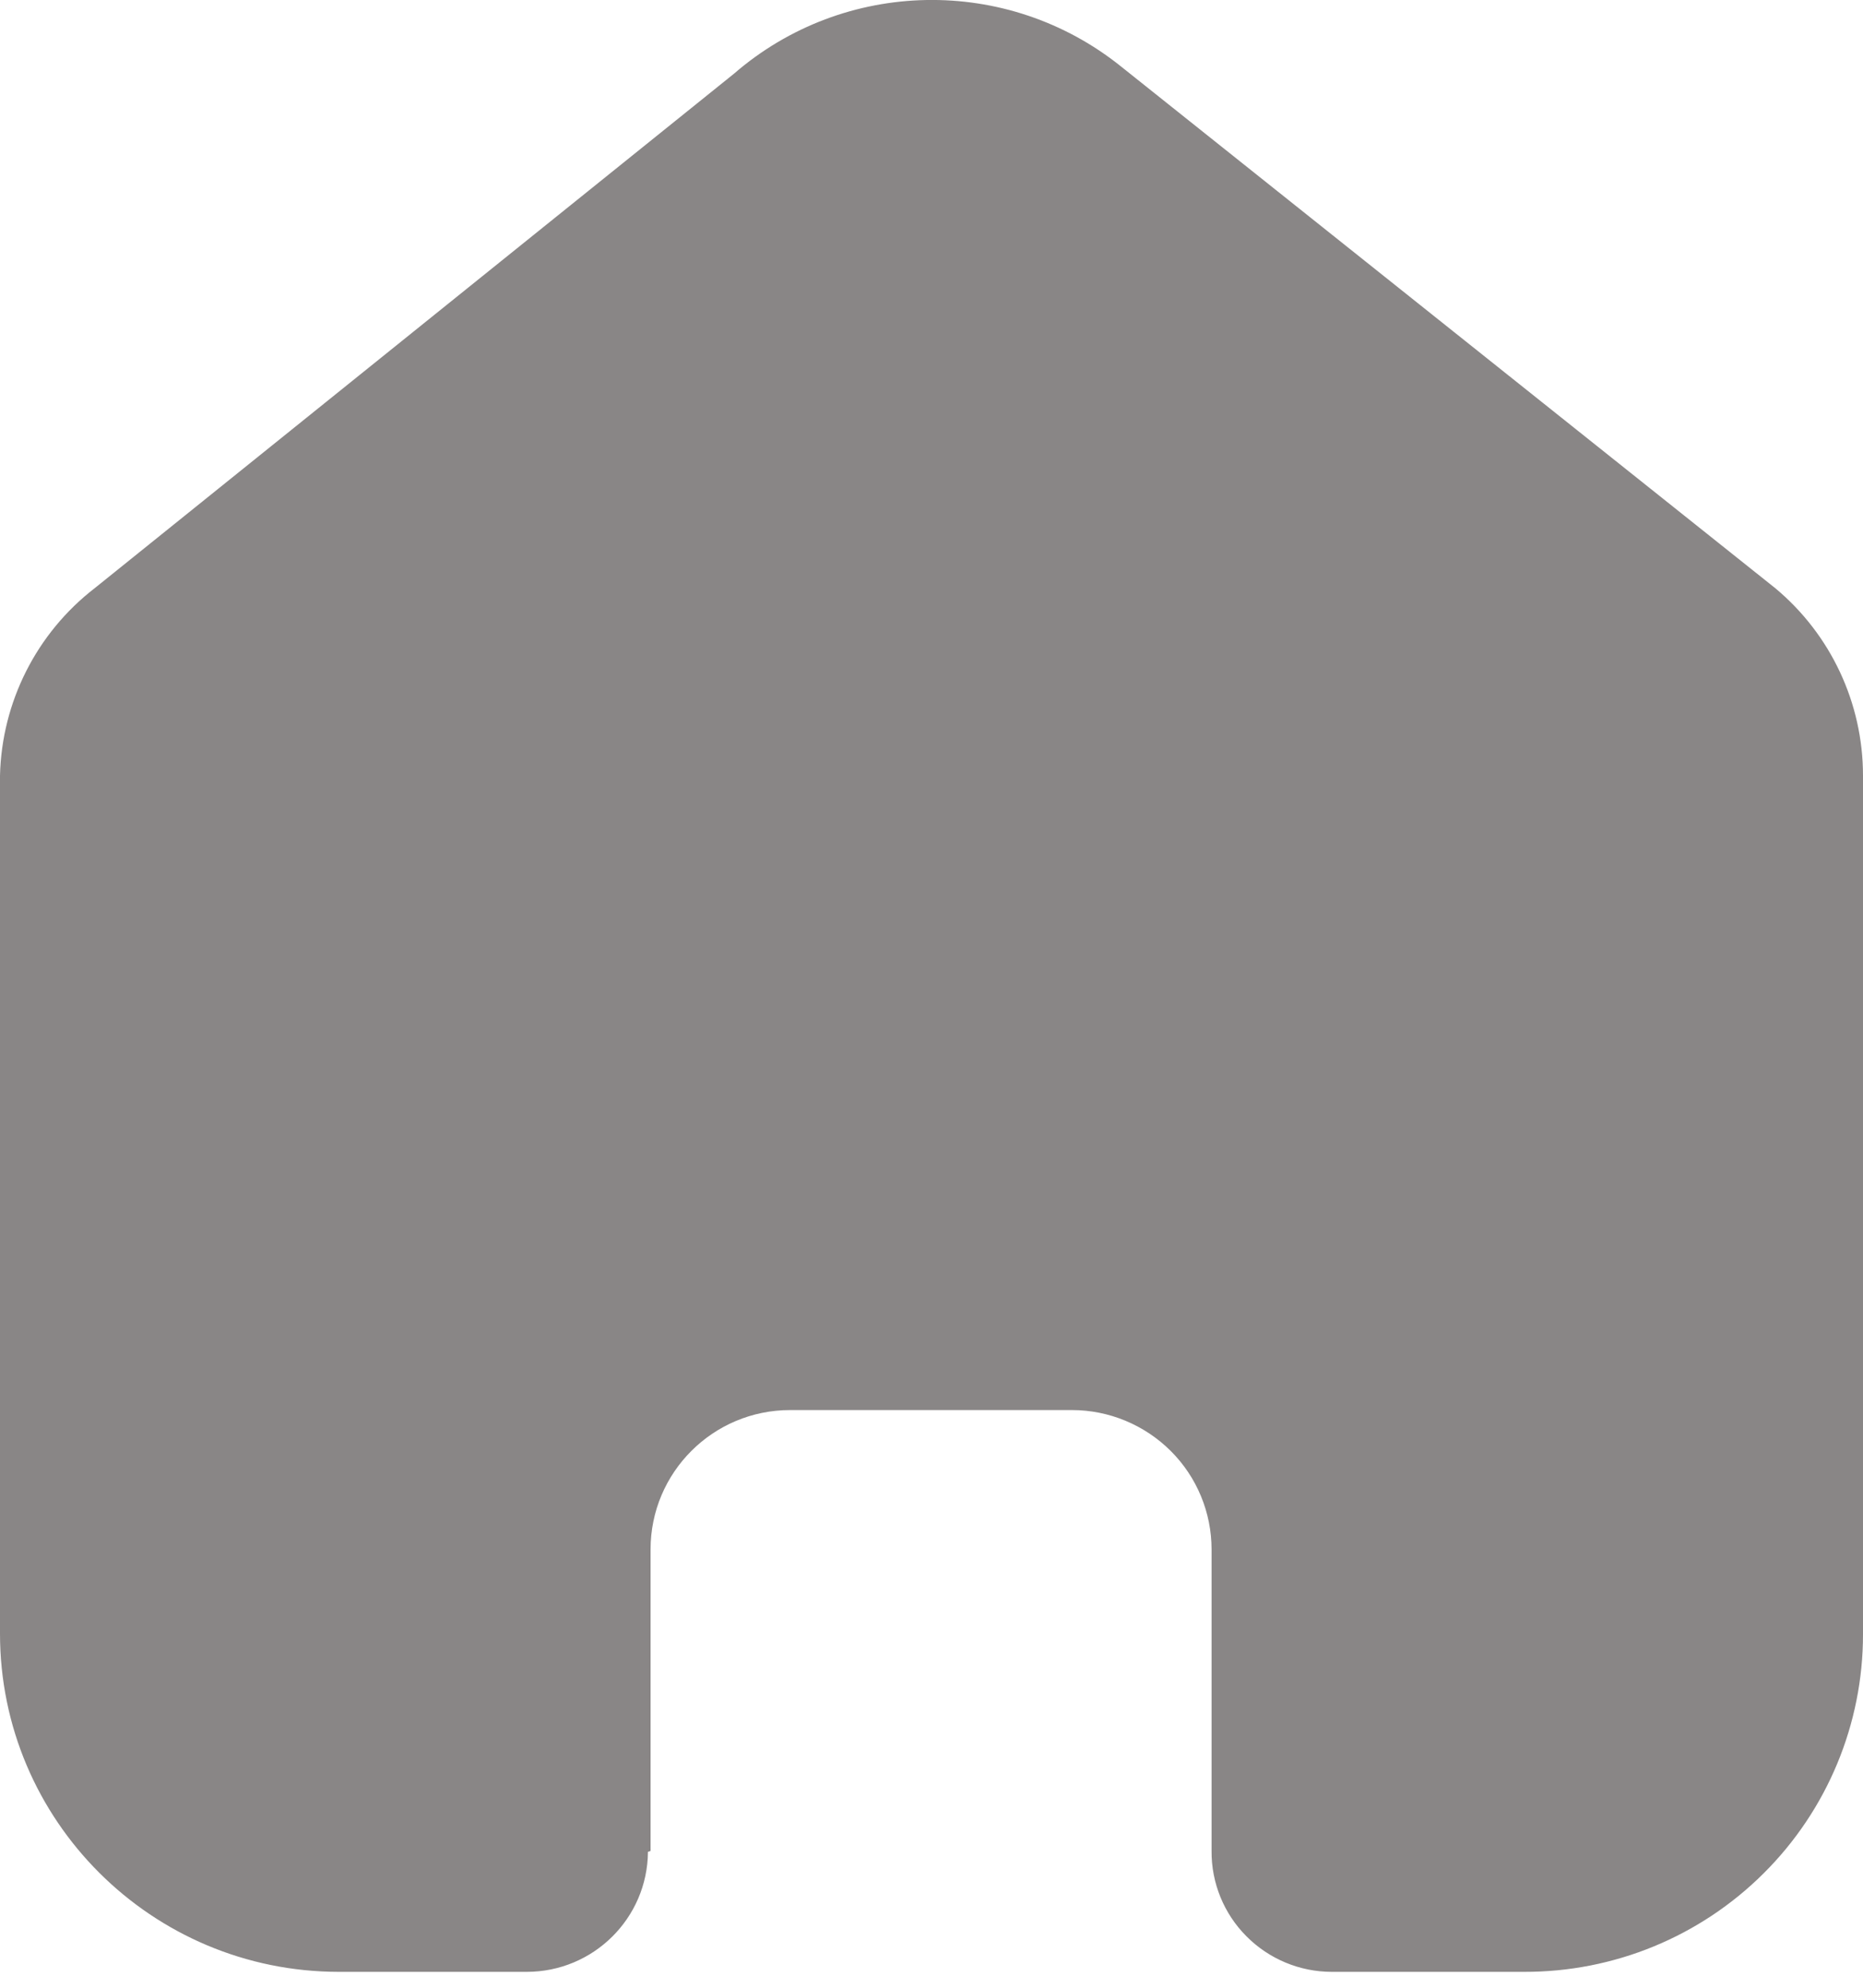<svg width="15" height="16" viewBox="0 0 15 16" fill="none" xmlns="http://www.w3.org/2000/svg">
<path d="M5.238 14.899V12.472C5.238 11.852 5.741 11.35 6.362 11.35H8.631C8.929 11.35 9.215 11.469 9.426 11.679C9.637 11.889 9.755 12.175 9.755 12.472V14.899C9.753 15.156 9.854 15.404 10.036 15.586C10.218 15.769 10.465 15.872 10.723 15.872H12.271C12.995 15.874 13.688 15.589 14.2 15.079C14.712 14.57 15 13.878 15 13.156V6.243C15 5.66 14.741 5.107 14.293 4.734L9.027 0.536C8.111 -0.2 6.798 -0.176 5.91 0.593L0.763 4.734C0.294 5.096 0.014 5.651 0 6.243V13.149C0 14.653 1.222 15.872 2.729 15.872H4.241C4.777 15.872 5.213 15.441 5.217 14.906L5.238 14.899Z" fill="#898686"/>
</svg>
